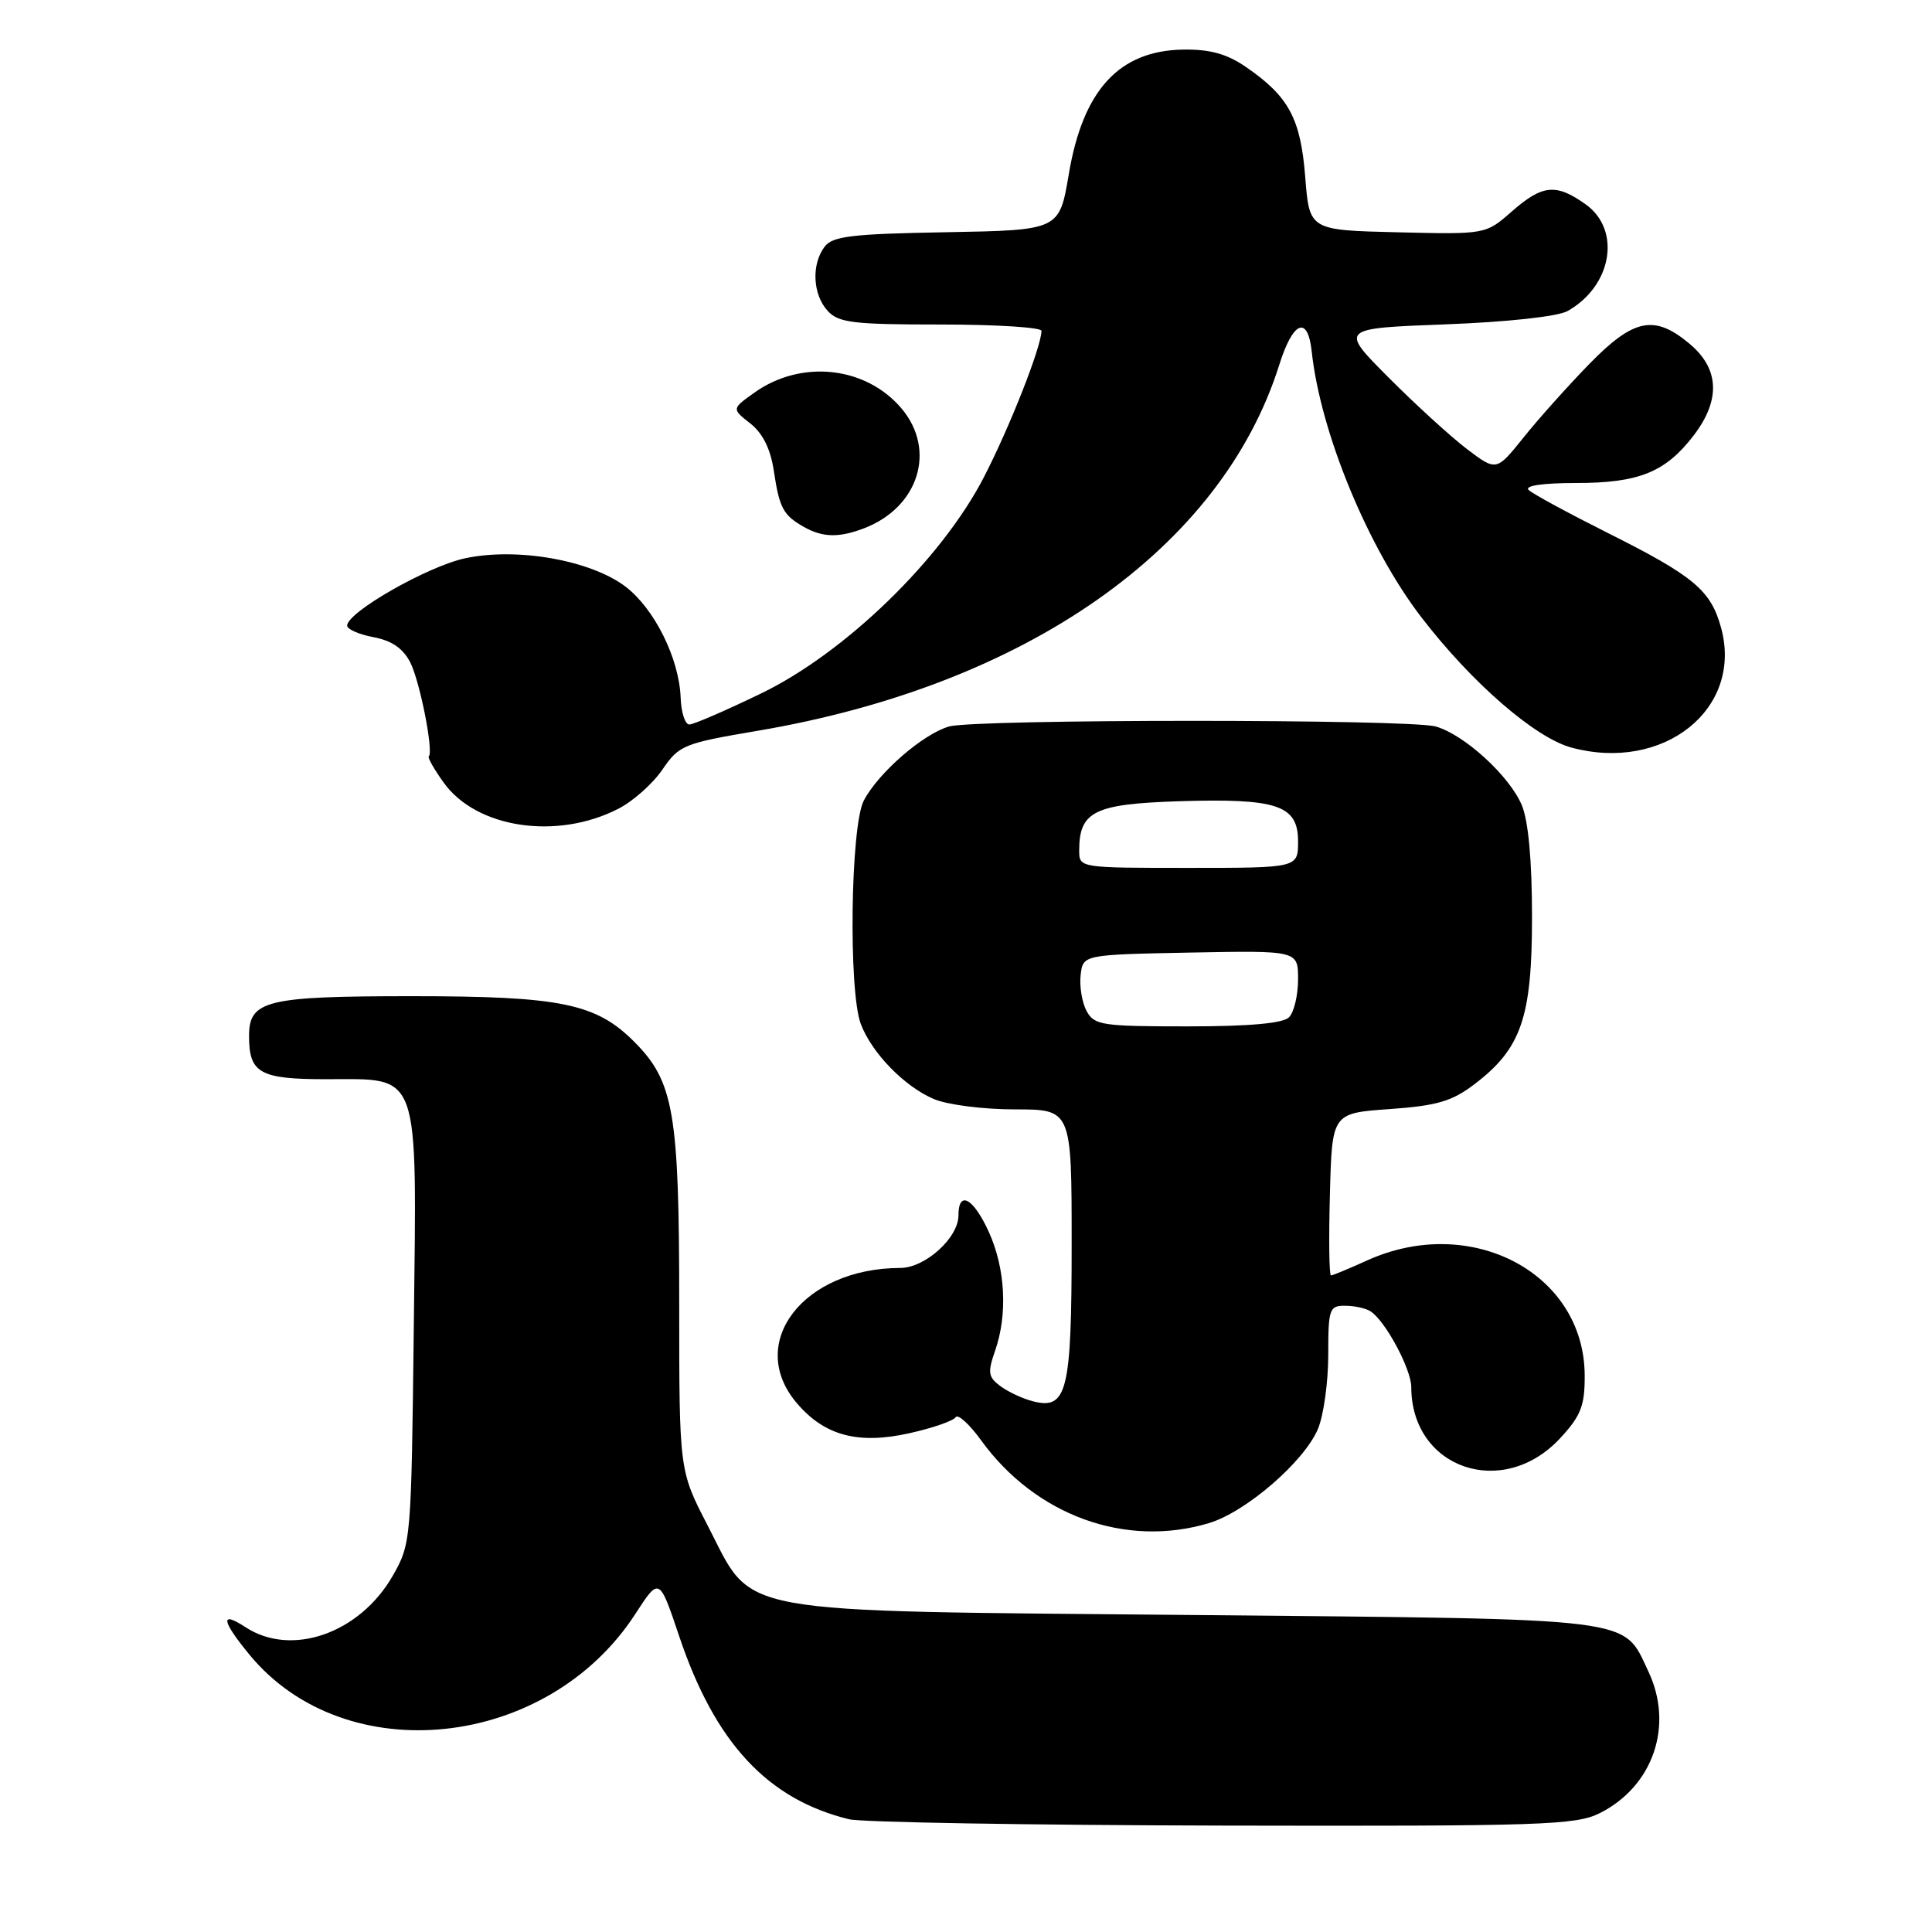 <?xml version="1.0" encoding="UTF-8" standalone="no"?>
<!DOCTYPE svg PUBLIC "-//W3C//DTD SVG 1.1//EN" "http://www.w3.org/Graphics/SVG/1.1/DTD/svg11.dtd" >
<svg xmlns="http://www.w3.org/2000/svg" xmlns:xlink="http://www.w3.org/1999/xlink" version="1.1" viewBox="0 0 256 256">
 <g >
 <path fill="currentColor"
d=" M 211.98 240.25 C 219.06 236.69 221.82 228.64 218.41 221.46 C 214.99 214.24 217.50 214.56 158.50 214.00 C 95.90 213.41 100.00 214.16 93.75 202.10 C 90.00 194.86 90.00 194.86 90.00 172.87 C 90.00 147.37 89.30 143.30 84.00 138.00 C 78.96 132.96 74.27 132.00 54.62 132.00 C 35.26 132.00 33.00 132.55 33.00 137.28 C 33.00 142.20 34.42 143.00 43.20 143.00 C 55.81 143.00 55.23 141.34 54.83 175.83 C 54.50 204.17 54.47 204.55 52.04 208.80 C 47.66 216.44 38.62 219.60 32.53 215.61 C 29.14 213.39 29.34 214.74 33.07 219.27 C 45.76 234.67 72.54 231.83 84.19 213.85 C 87.36 208.96 87.36 208.96 90.00 216.82 C 94.73 230.91 101.69 238.42 112.50 241.06 C 114.15 241.47 136.43 241.84 162.00 241.90 C 204.40 241.99 208.81 241.84 211.98 240.25 Z  M 160.19 201.82 C 165.08 200.36 172.83 193.66 174.64 189.33 C 175.39 187.53 176.00 183.12 176.00 179.53 C 176.00 173.42 176.14 173.00 178.25 173.02 C 179.49 173.02 181.01 173.36 181.62 173.77 C 183.58 175.04 186.99 181.41 187.00 183.78 C 187.01 194.61 199.16 198.77 206.75 190.55 C 209.48 187.60 210.00 186.26 209.98 182.26 C 209.94 168.70 194.92 160.77 181.14 167.02 C 178.74 168.11 176.59 169.00 176.36 169.00 C 176.12 169.00 176.06 164.16 176.22 158.25 C 176.50 147.50 176.50 147.50 184.13 146.96 C 190.44 146.51 192.40 145.93 195.39 143.65 C 201.59 138.93 203.00 134.81 203.00 121.51 C 203.00 114.05 202.52 108.79 201.65 106.70 C 200.03 102.82 194.01 97.32 190.23 96.26 C 186.67 95.27 129.33 95.27 125.77 96.26 C 122.33 97.23 116.35 102.42 114.45 106.10 C 112.70 109.48 112.41 131.32 114.06 135.68 C 115.51 139.52 119.83 143.96 123.72 145.62 C 125.50 146.39 130.30 147.00 134.47 147.00 C 142.00 147.00 142.00 147.00 142.00 164.81 C 142.00 184.35 141.40 186.82 136.91 185.69 C 135.58 185.36 133.64 184.46 132.60 183.70 C 130.94 182.48 130.84 181.89 131.85 179.00 C 133.54 174.16 133.22 168.08 131.03 163.25 C 128.98 158.74 127.00 157.65 127.00 161.05 C 127.00 164.02 122.59 168.00 119.30 168.01 C 106.46 168.03 98.84 177.91 105.53 185.86 C 109.21 190.23 113.69 191.44 120.54 189.90 C 123.59 189.22 126.33 188.27 126.63 187.79 C 126.92 187.32 128.45 188.70 130.01 190.86 C 137.22 200.81 149.14 205.14 160.19 201.82 Z  M 81.96 107.15 C 83.91 106.15 86.53 103.81 87.79 101.95 C 89.97 98.75 90.61 98.49 100.29 96.85 C 135.94 90.84 161.85 72.68 169.51 48.34 C 171.33 42.54 173.29 41.73 173.81 46.58 C 174.97 57.34 181.28 72.62 188.36 81.82 C 195.04 90.50 203.41 97.76 208.23 99.06 C 220.43 102.35 230.95 93.96 228.07 83.25 C 226.71 78.22 224.50 76.36 213.00 70.60 C 207.78 67.98 203.07 65.43 202.55 64.92 C 201.97 64.36 204.41 64.00 208.85 64.00 C 217.18 64.00 220.70 62.57 224.45 57.66 C 228.00 53.00 227.82 48.87 223.92 45.59 C 219.23 41.64 216.49 42.18 210.57 48.25 C 207.76 51.14 203.84 55.51 201.87 57.98 C 198.28 62.45 198.28 62.45 194.39 59.51 C 192.25 57.88 187.57 53.62 184.00 50.03 C 177.50 43.51 177.50 43.51 191.50 42.98 C 199.73 42.67 206.41 41.94 207.70 41.22 C 213.61 37.91 214.87 30.47 210.10 27.07 C 206.18 24.28 204.38 24.46 200.31 28.03 C 196.86 31.06 196.86 31.06 185.18 30.78 C 173.50 30.50 173.50 30.50 172.95 23.45 C 172.34 15.69 170.77 12.77 165.07 8.86 C 162.57 7.14 160.33 6.52 156.80 6.57 C 148.29 6.70 143.50 11.91 141.62 23.08 C 140.37 30.50 140.37 30.50 125.43 30.77 C 112.83 30.99 110.30 31.29 109.25 32.71 C 107.50 35.05 107.69 39.00 109.65 41.17 C 111.10 42.77 113.00 43.00 124.65 43.00 C 131.99 43.00 138.00 43.38 138.00 43.84 C 138.00 45.91 133.78 56.64 130.36 63.25 C 124.75 74.11 111.99 86.50 100.84 91.89 C 96.17 94.15 91.90 96.00 91.34 96.00 C 90.78 96.00 90.26 94.41 90.19 92.46 C 90.00 87.25 86.71 80.64 82.87 77.72 C 78.26 74.23 68.54 72.51 61.65 73.97 C 56.66 75.04 46.00 81.12 46.00 82.90 C 46.00 83.38 47.57 84.07 49.50 84.43 C 51.92 84.89 53.42 85.92 54.37 87.79 C 55.65 90.33 57.49 99.67 56.81 100.24 C 56.65 100.38 57.52 101.93 58.77 103.67 C 63.09 109.75 73.81 111.36 81.96 107.15 Z  M 114.47 70.01 C 121.72 67.25 124.11 59.66 119.47 54.14 C 114.74 48.53 106.18 47.60 99.97 52.02 C 96.95 54.17 96.95 54.17 99.42 56.11 C 101.07 57.41 102.10 59.49 102.53 62.36 C 103.28 67.34 103.77 68.25 106.50 69.81 C 109.00 71.22 111.14 71.28 114.47 70.01 Z  M 143.97 133.95 C 143.37 132.82 143.02 130.69 143.19 129.20 C 143.50 126.50 143.50 126.50 157.75 126.22 C 172.00 125.95 172.00 125.95 172.00 129.77 C 172.00 131.88 171.46 134.14 170.80 134.80 C 170.00 135.60 165.54 136.00 157.34 136.00 C 146.00 136.00 144.99 135.85 143.97 133.95 Z  M 143.00 112.69 C 143.00 107.52 145.01 106.53 156.17 106.17 C 169.24 105.76 172.00 106.68 172.00 111.48 C 172.00 115.00 172.00 115.00 157.50 115.00 C 143.02 115.00 143.00 115.00 143.00 112.69 Z "/>
</g>
</svg>